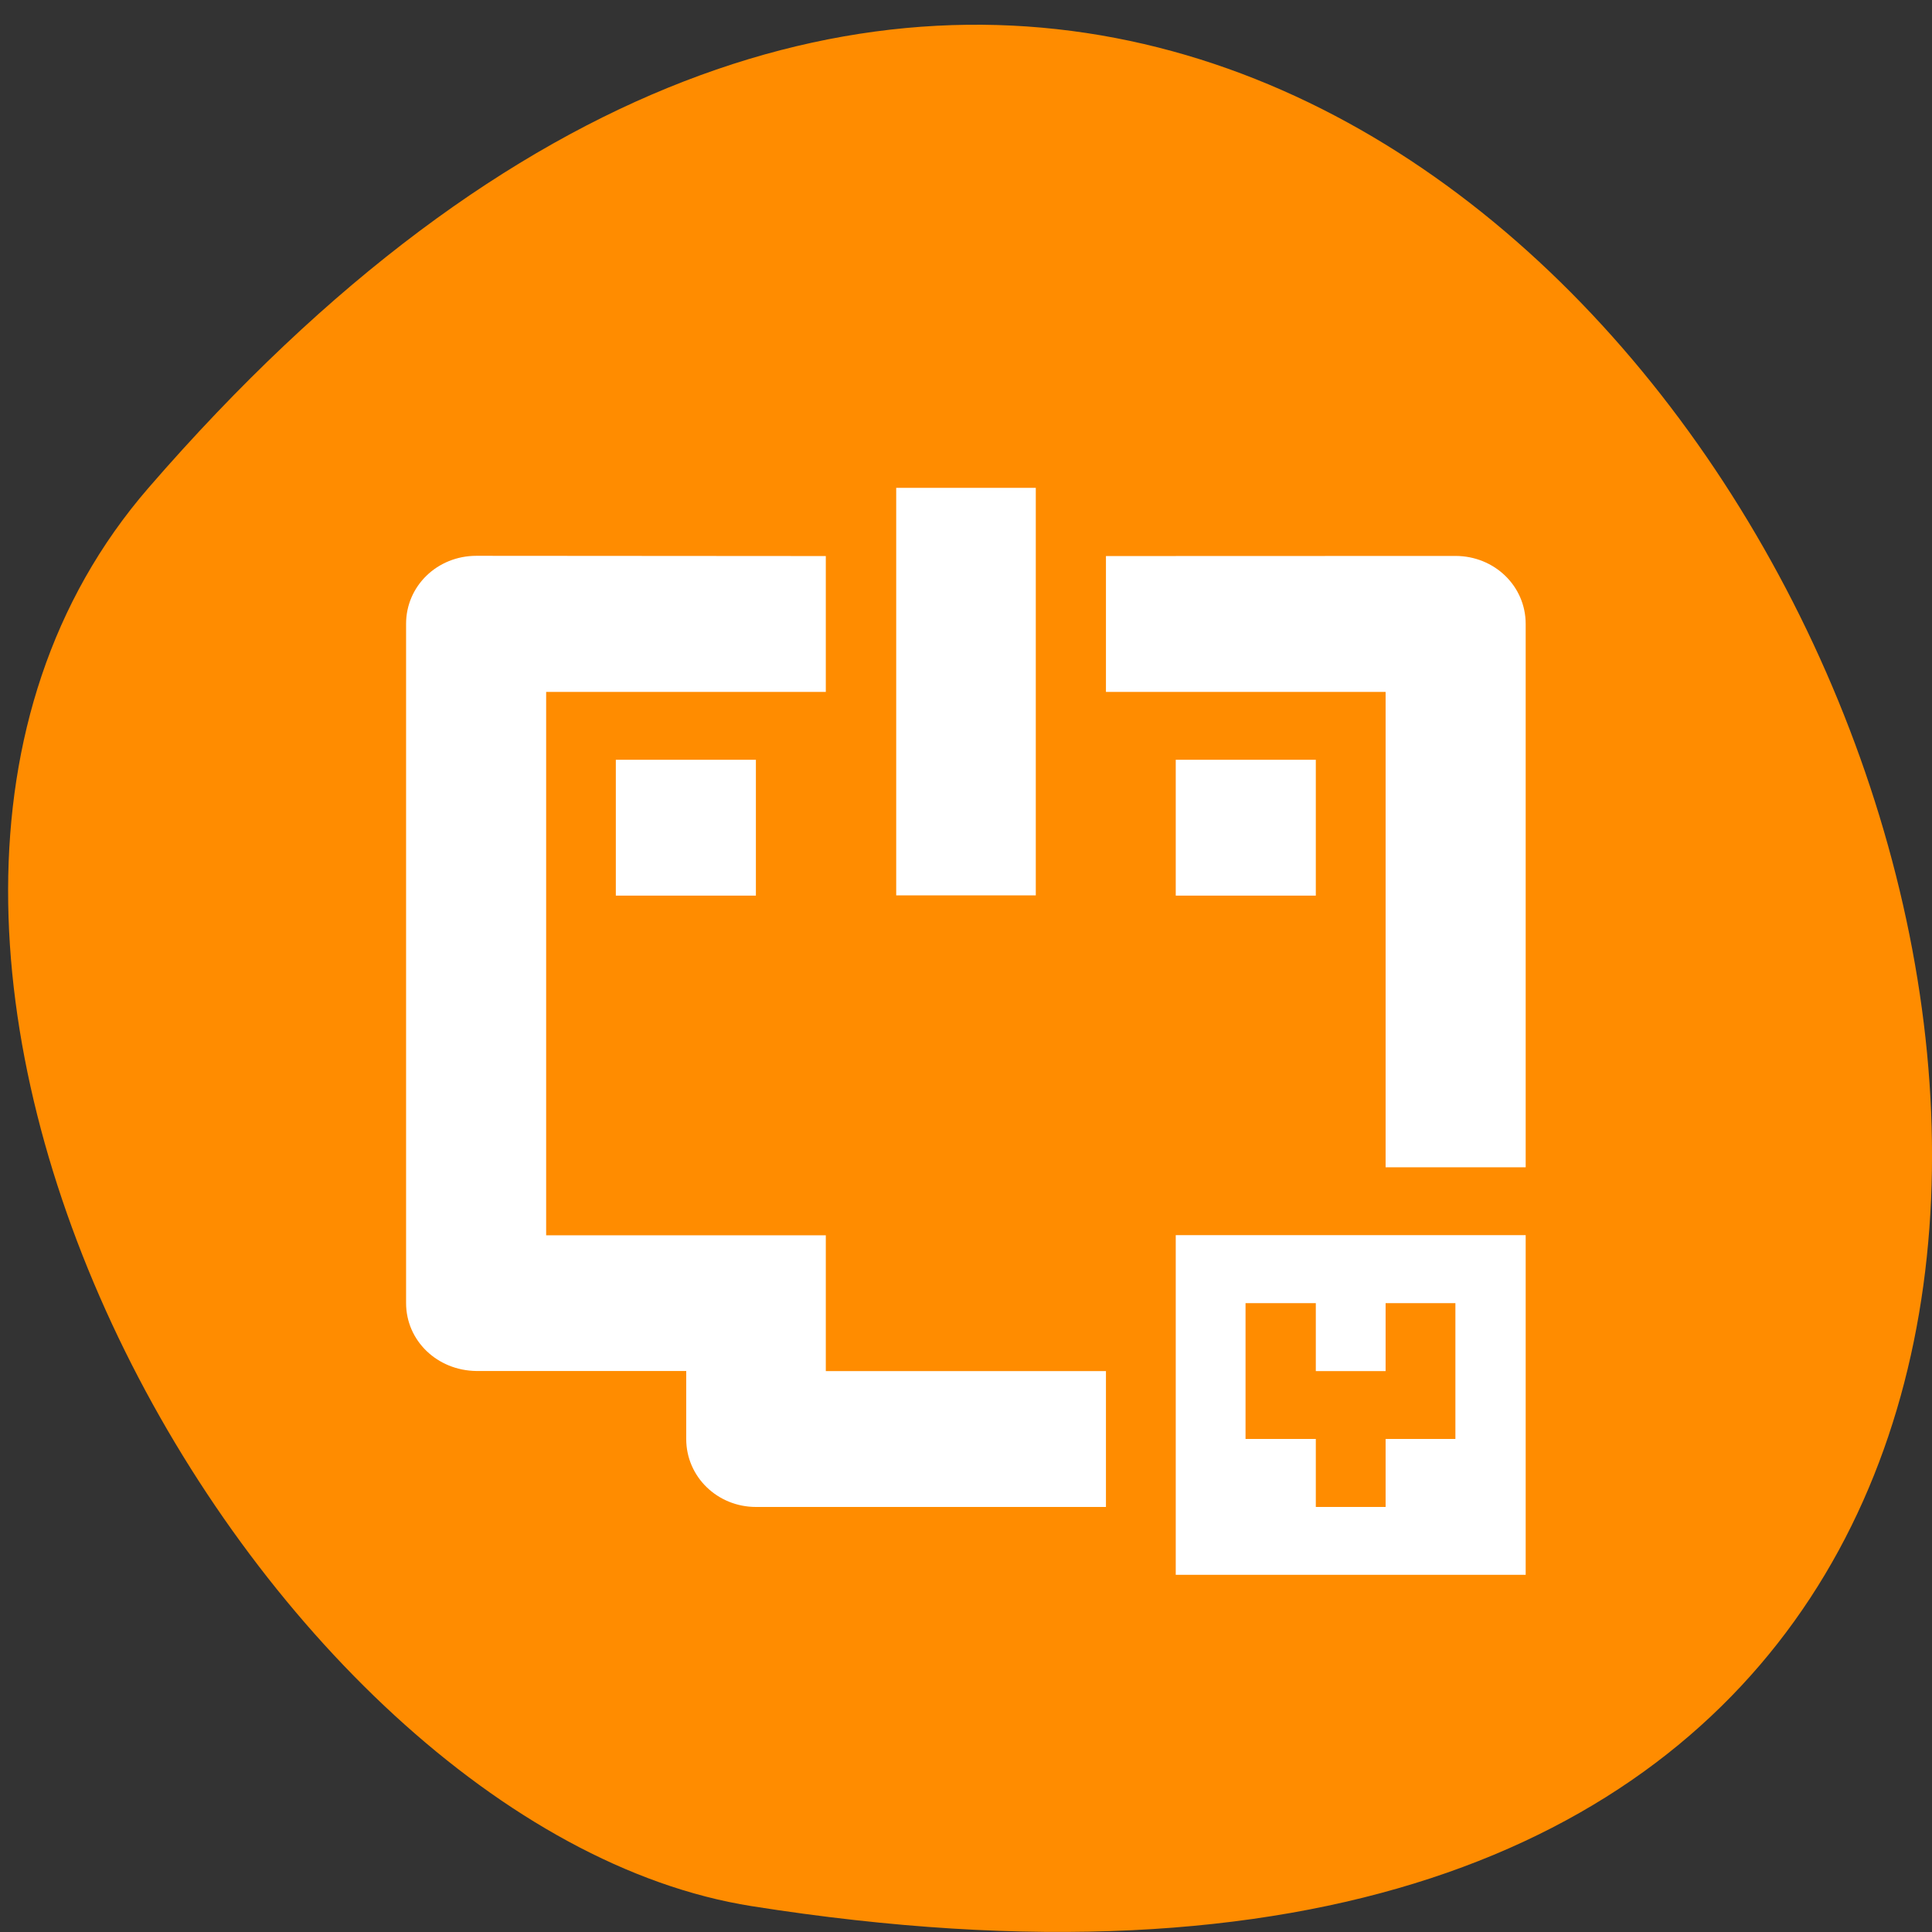 <svg xmlns="http://www.w3.org/2000/svg" viewBox="0 0 16 16"><rect x="0" y="0" width="16" height="16" fill="#333333" stroke="none"/><path d="m 1.23 4.04 c 12.04 -13.902 23.609 14.684 4.996 11.746 c -4.082 -0.645 -8.242 -8 -4.996 -11.746" fill="#ff8c00"/><path d="m 7.422 4.04 v 3.375 h 1.156 v -3.375 m -4.633 0.563 c -0.324 0 -0.582 0.25 -0.582 0.563 v 5.625 c 0 0.313 0.258 0.559 0.582 0.563 h 1.738 v 0.563 c 0 0.313 0.258 0.563 0.578 0.563 h 2.898 v -1.125 h -2.32 v -1.125 h -2.316 v -4.5 h 2.316 v -1.125 m 2.32 0 v 1.125 h 2.316 v 3.937 h 1.16 v -4.5 c 0 -0.313 -0.258 -0.563 -0.582 -0.563 m -6.953 1.688 v 1.125 h 1.16 v -1.125 m 3.477 0 v 1.125 h 1.16 v -1.125 m -1.16 3.937 v 2.813 h 2.898 v -2.813 m -2.32 0.563 h 0.582 v 0.563 h 0.578 v -0.563 h 0.578 v 1.125 h -0.578 v 0.563 h -0.578 v -0.563 h -0.582" fill="#fff"/></svg>
